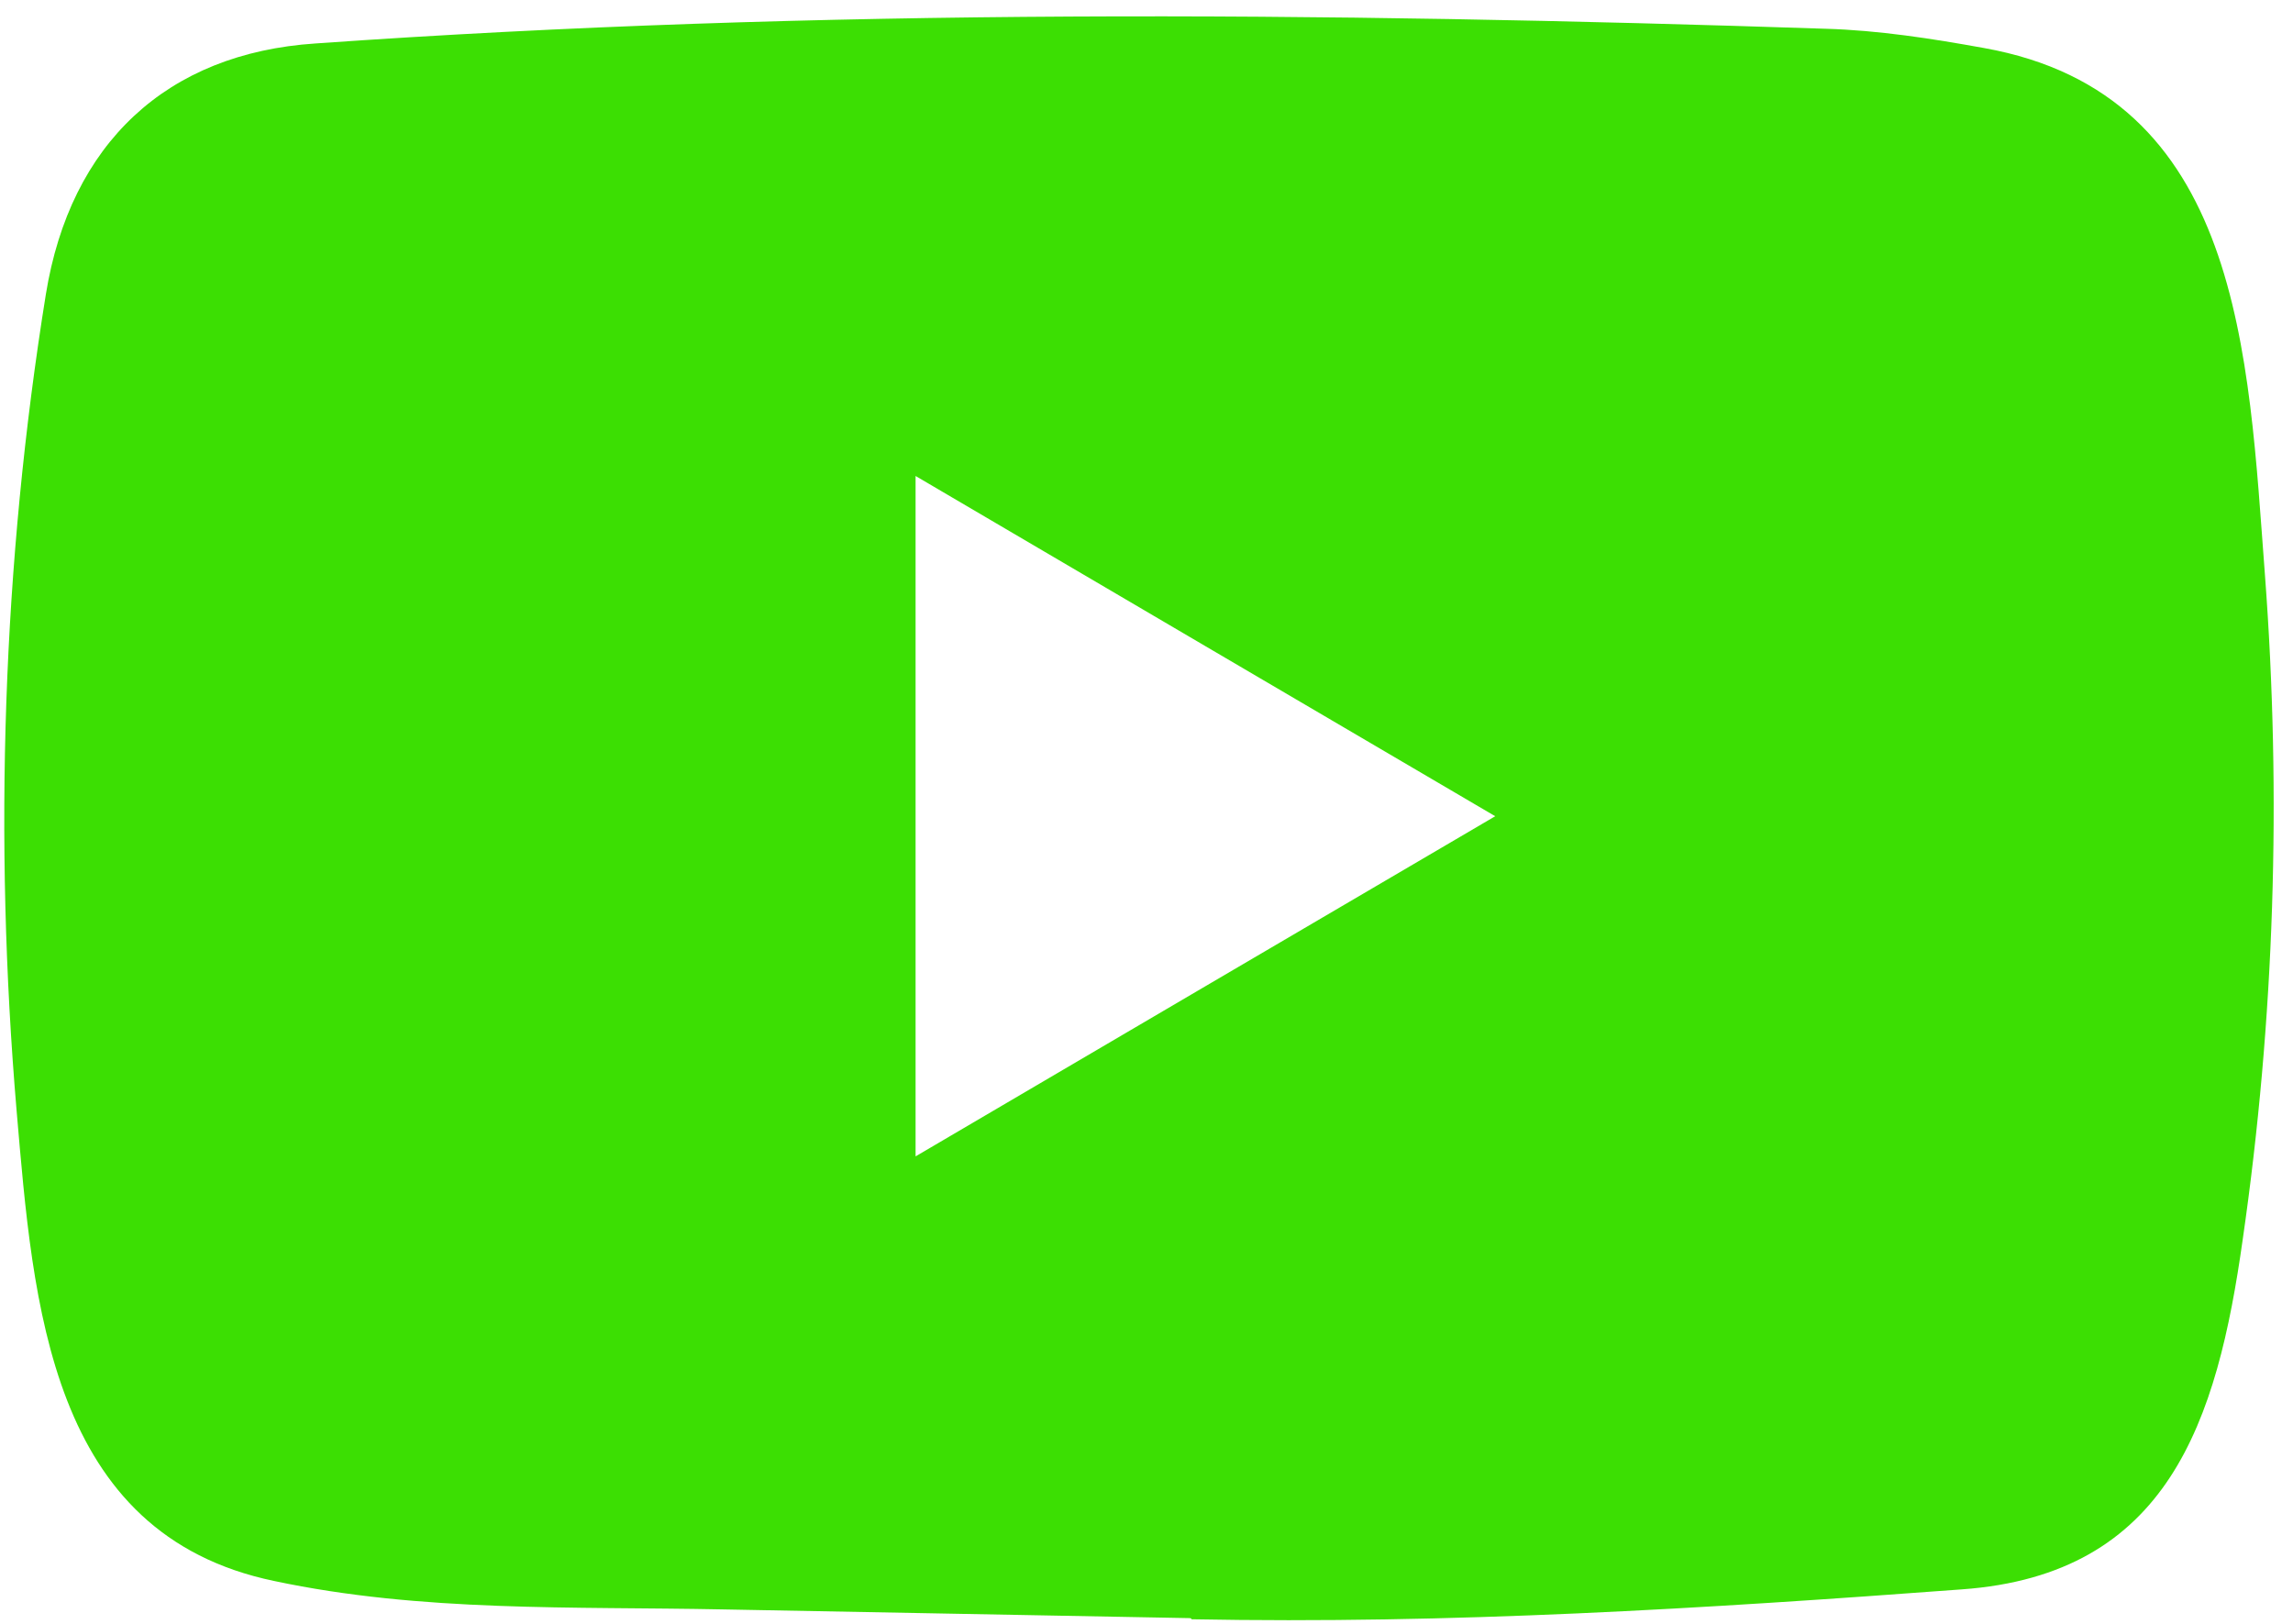 <svg width="24" height="17" viewBox="0 0 24 17" fill="none" xmlns="http://www.w3.org/2000/svg">
<path d="M12.447 16.94L7.574 16.849C5.997 16.817 4.415 16.88 2.868 16.551C0.515 16.06 0.348 13.651 0.174 11.631C-0.067 8.79 0.026 5.898 0.48 3.081C0.736 1.501 1.744 0.558 3.302 0.455C8.563 0.083 13.859 0.127 19.108 0.301C19.662 0.317 20.221 0.404 20.767 0.503C23.465 0.986 23.531 3.716 23.706 6.014C23.881 8.335 23.807 10.668 23.474 12.974C23.206 14.883 22.694 16.484 20.535 16.639C17.828 16.841 15.184 17.004 12.471 16.952C12.471 16.94 12.455 16.94 12.447 16.94ZM9.583 12.106C11.622 10.91 13.622 9.733 15.65 8.545C13.607 7.348 11.61 6.172 9.583 4.983V12.106Z" fill="#3CDF03"/>
</svg>
